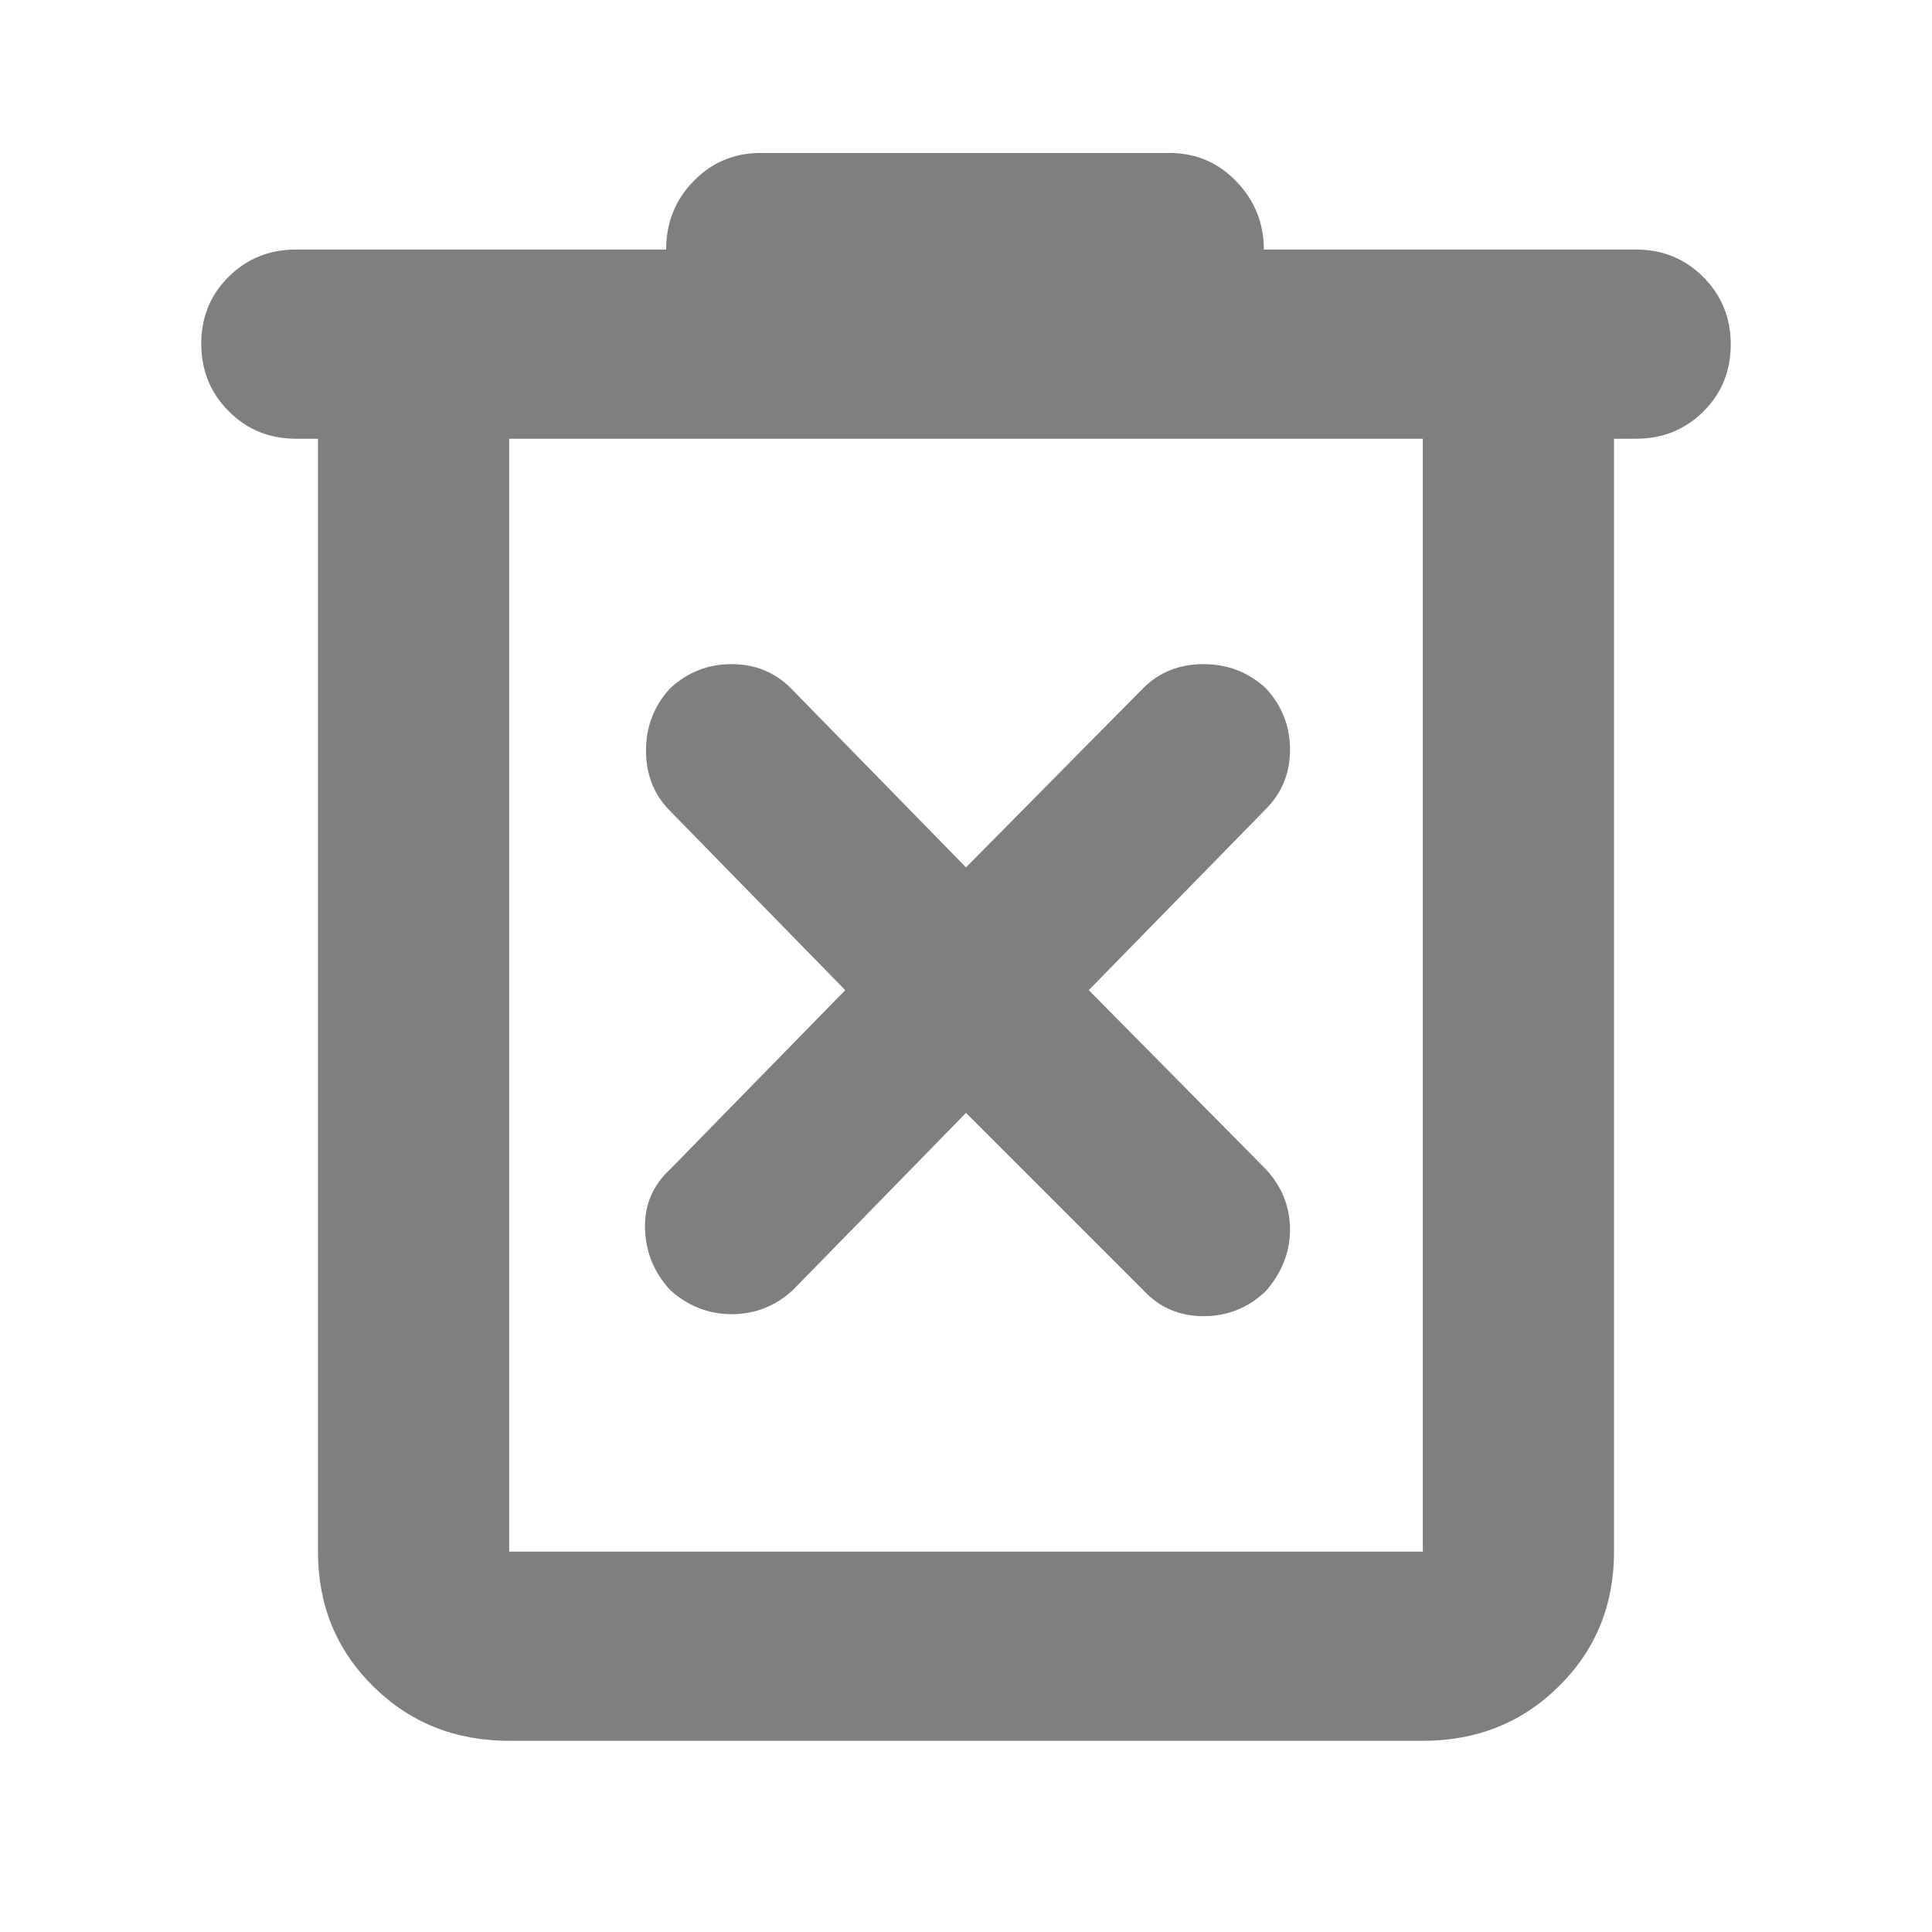 <svg xmlns="http://www.w3.org/2000/svg" height="48" viewBox="0 -960 960 960" width="48"><path fill="rgb(127, 127, 127)" d="M253-95q-40.21 0-67.61-27.1Q158-149.2 158-189v-553h-11q-19.75 0-33.37-13.68Q100-769.35 100-789.18q0-19.82 13.63-33.32Q127.25-836 147-836h184q0-20 13.63-34 13.62-14 33.37-14h203q19.75 0 33.38 14.19Q628-855.63 628-836h185q19.75 0 33.38 13.68Q860-808.65 860-788.82q0 19.82-13.62 33.32Q832.75-742 813-742h-11v553q0 39.8-27.39 66.9Q747.21-95 707-95H253Zm454-647H253v553h454v-553Zm-454 0v553-553Zm227 335 88 88q12 13 30 13t31-12.5q12-13.77 12-30.63Q641-366 629-379l-88-89 88-90q12-12 12-29.5T629-618q-13-12-31-12t-30 12l-88 89-87-89q-12-12-29.5-12T333-618q-12 13-12 31t12 30l87 89-87 89q-13 12-12.5 29.5T333-319q13.27 12 30.63 12Q381-307 394-319l86-88Z"/></svg>